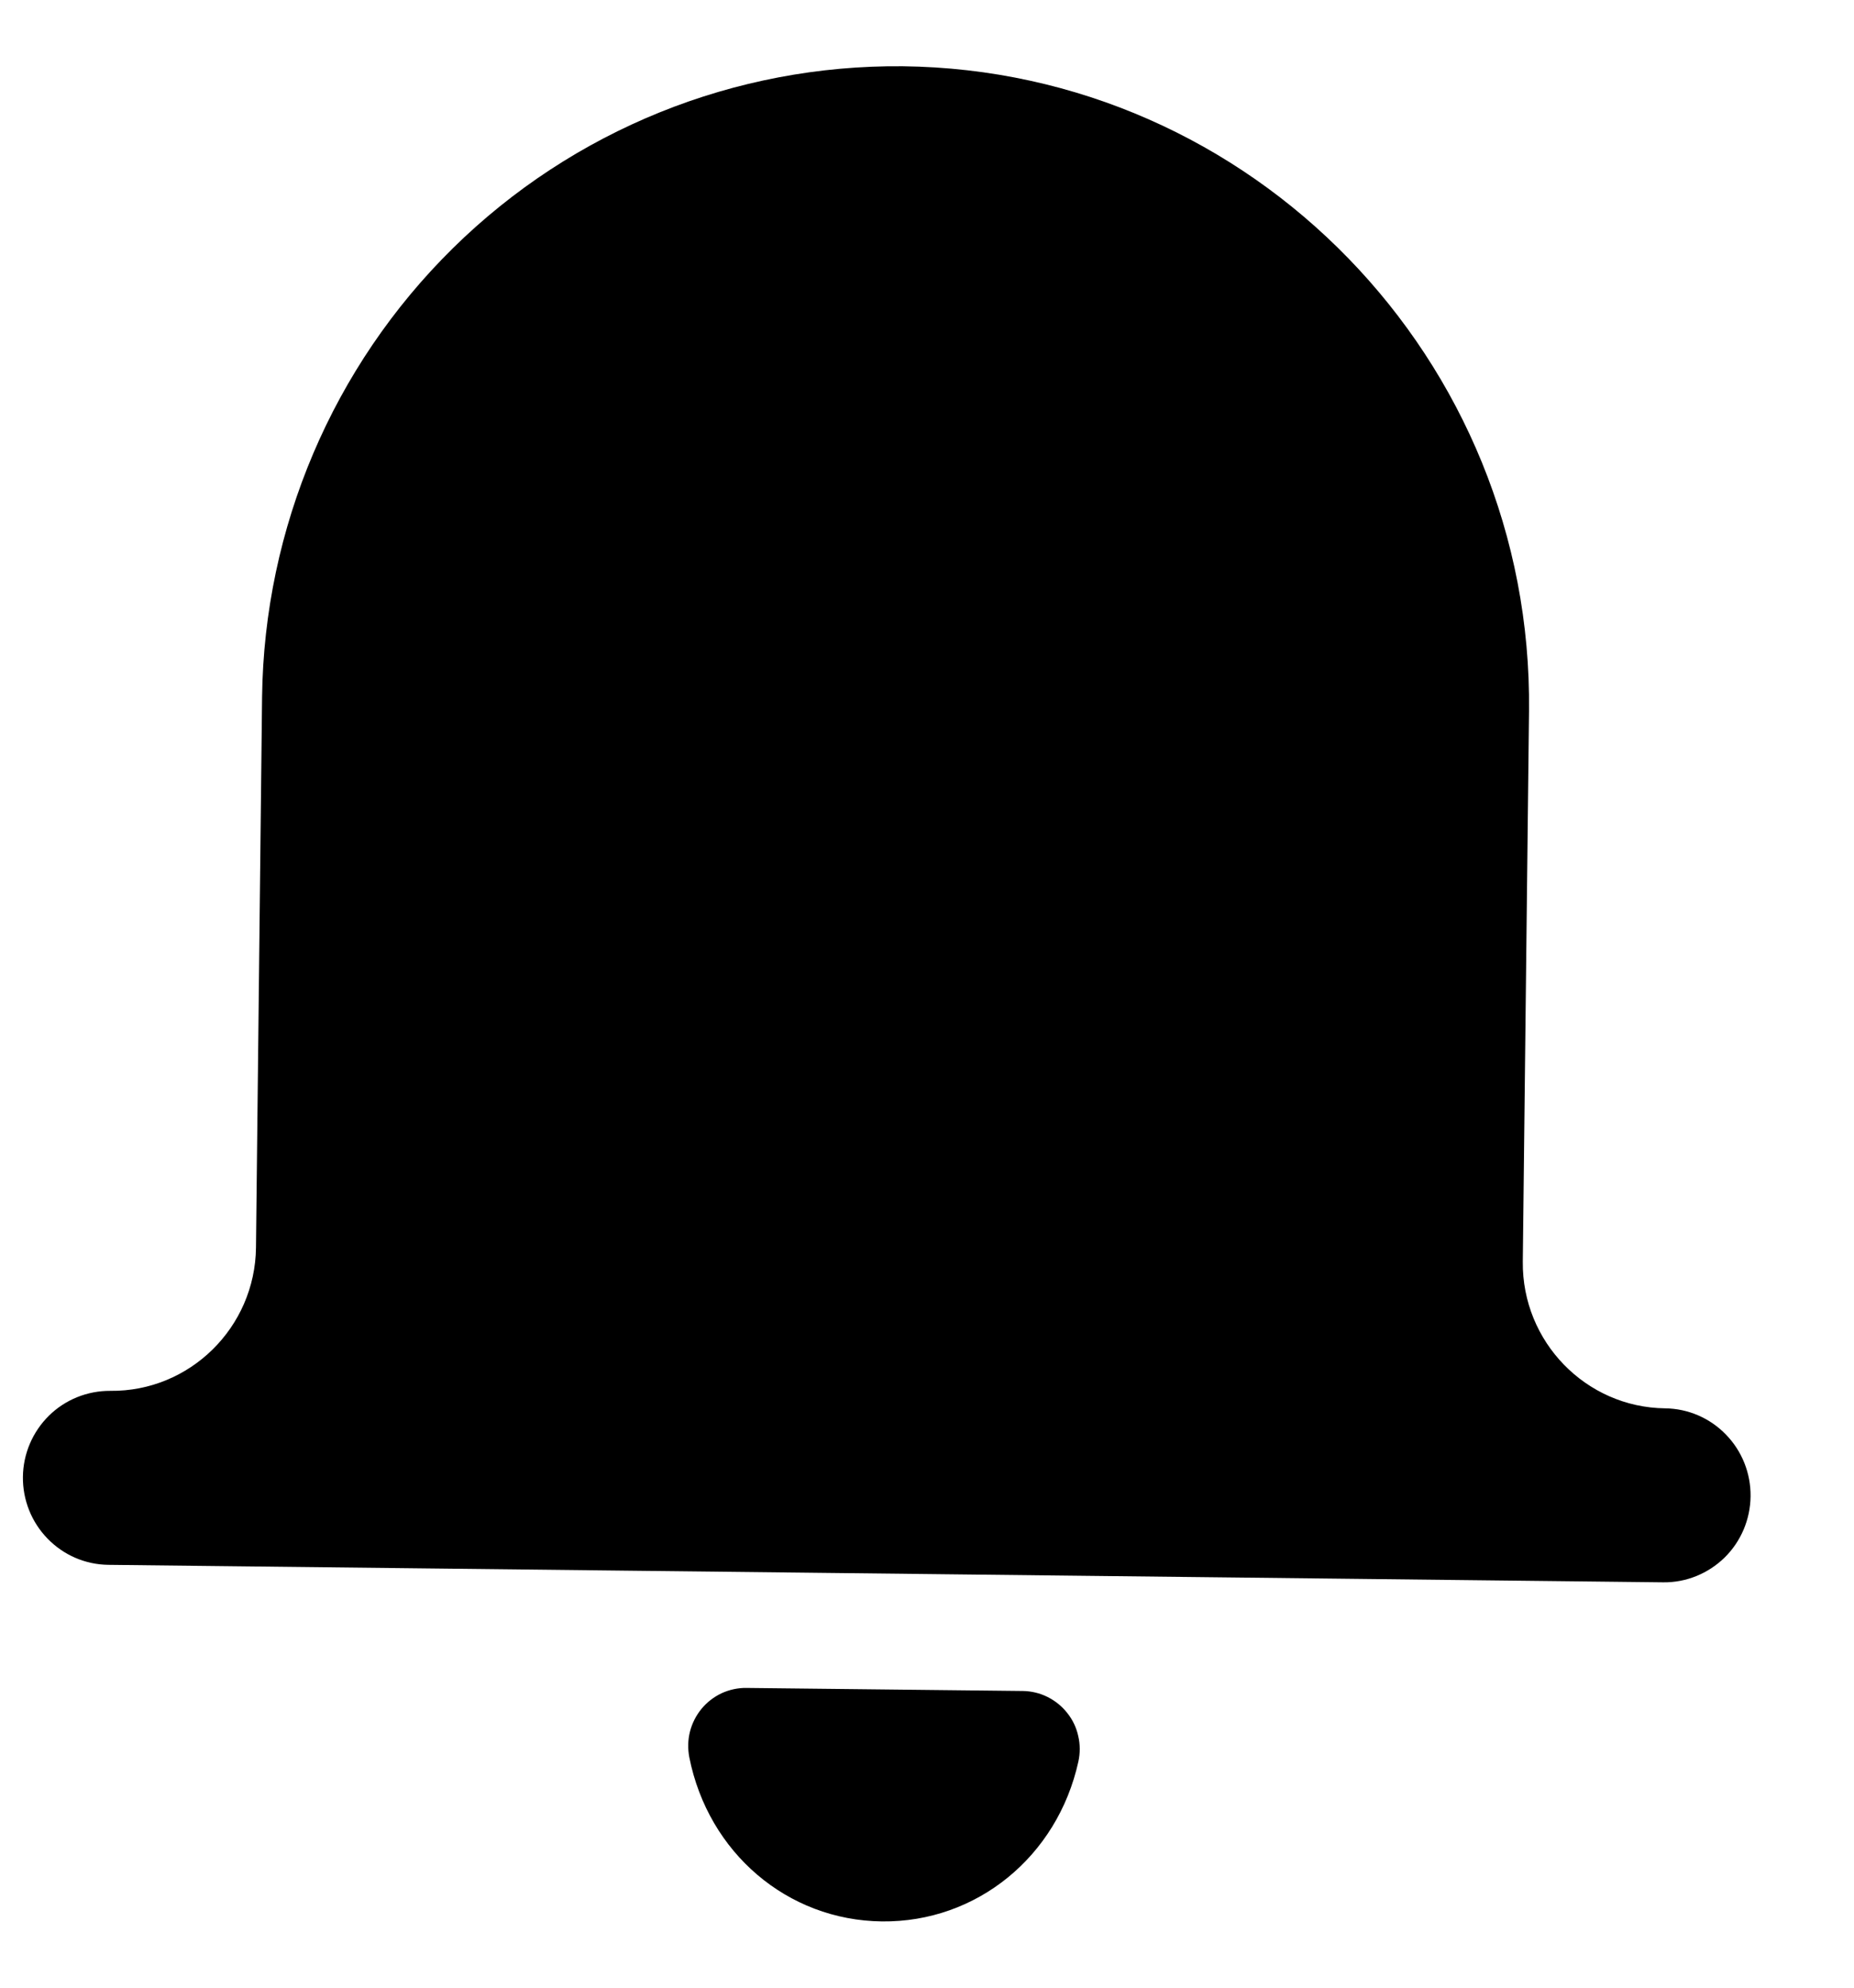 <svg width="14" height="15" viewBox="0 0 14 15" fill="none" xmlns="http://www.w3.org/2000/svg">
<path d="M12.574 10.628C11.975 10.621 11.493 10.125 11.499 9.522L11.546 5.366C11.576 2.713 9.454 0.53 6.817 0.5C5.548 0.488 4.327 0.981 3.42 1.873C2.513 2.766 1.995 3.983 1.979 5.259L1.933 9.415C1.926 10.018 1.432 10.503 0.833 10.496C0.66 10.495 0.493 10.562 0.37 10.683C0.246 10.805 0.175 10.971 0.173 11.145C0.171 11.319 0.238 11.487 0.359 11.611C0.48 11.736 0.645 11.807 0.818 11.809L12.56 11.941C12.733 11.943 12.899 11.875 13.023 11.754C13.147 11.632 13.217 11.466 13.219 11.292C13.221 11.118 13.154 10.95 13.033 10.826C12.912 10.701 12.747 10.63 12.574 10.628ZM5.636 12.738C5.572 12.737 5.508 12.751 5.449 12.778C5.39 12.806 5.338 12.846 5.297 12.896C5.256 12.946 5.226 13.005 5.21 13.068C5.194 13.131 5.193 13.197 5.205 13.261C5.348 13.982 5.946 14.492 6.66 14.5C7.374 14.508 7.985 14.011 8.143 13.294C8.157 13.23 8.157 13.164 8.142 13.101C8.128 13.037 8.1 12.978 8.059 12.927C8.019 12.876 7.968 12.835 7.91 12.806C7.852 12.777 7.788 12.762 7.724 12.761L5.636 12.738Z" fill="#FCFCFC" style="fill:#FCFCFC;fill:color(display-p3 0.99 0.99 0.99);fill-opacity:1;"/>
</svg>
